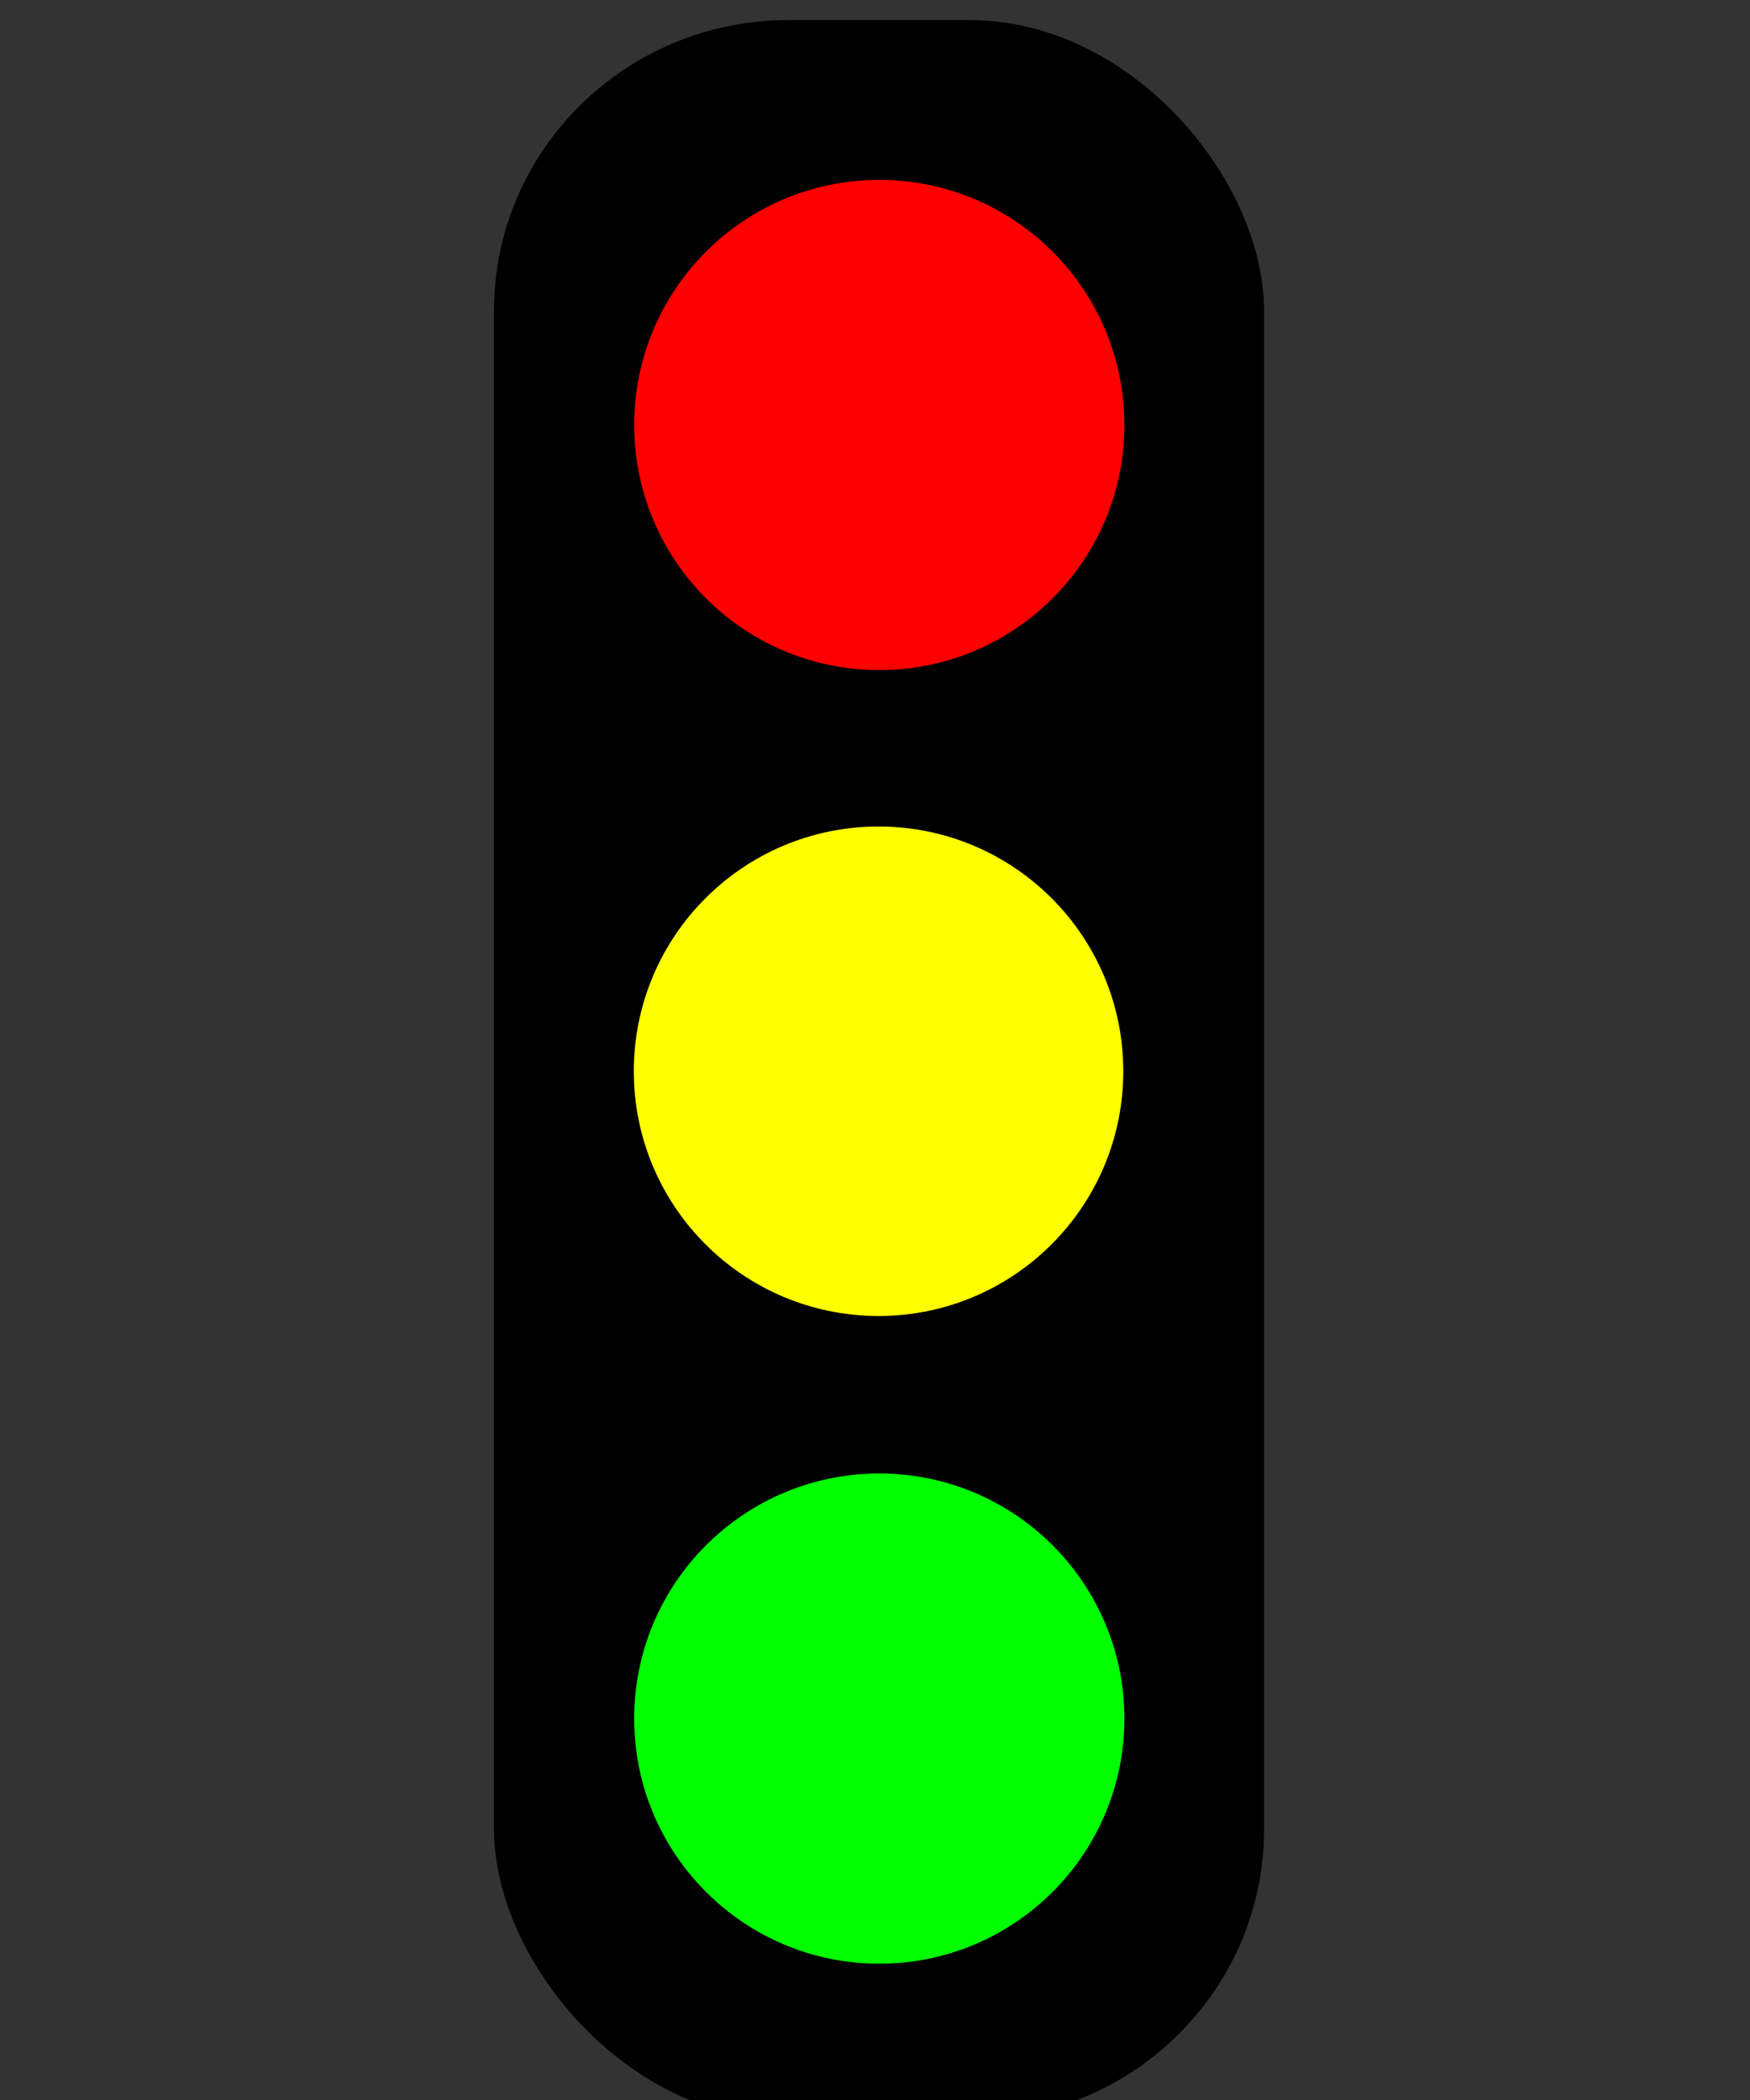 <?xml version="1.0" encoding="UTF-8" standalone="no"?>
<svg
   xmlns:dc="http://purl.org/dc/elements/1.1/"
   xmlns:cc="http://creativecommons.org/ns#"
   xmlns:rdf="http://www.w3.org/1999/02/22-rdf-syntax-ns#"
   xmlns:svg="http://www.w3.org/2000/svg"
   xmlns="http://www.w3.org/2000/svg"
   xmlns:sodipodi="http://sodipodi.sourceforge.net/DTD/sodipodi-0.dtd"
   xmlns:inkscape="http://www.inkscape.org/namespaces/inkscape"
   width="10"
   height="12"
   id="svg2"
   version="1.1"
   inkscape:version="1.0.2 (e86c8708, 2021-01-15)"
   sodipodi:docname="Traffic_light_all_lights_on.svg">
  <rect width="100%" height="100%" fill="#333333" stroke="none"/>
  <defs
     id="defs4">
    <inkscape:perspective
       sodipodi:type="inkscape:persp3d"
       inkscape:vp_x="0 : -211.81891 : 1"
       inkscape:vp_y="0 : 1000 : 0"
       inkscape:vp_z="744.09448 : -211.81891 : 1"
       inkscape:persp3d-origin="372.04724 : -387.21261 : 1"
       id="perspective2985" />
  </defs>
  <sodipodi:namedview
     id="base"
     pagecolor="#ffffff"
     bordercolor="#666666"
     borderopacity="1.0"
     inkscape:pageopacity="0.0"
     inkscape:pageshadow="2"
     inkscape:zoom="45.385285"
     inkscape:cx="5.411775"
     inkscape:cy="6.7049943"
     inkscape:document-units="px"
     inkscape:current-layer="g3081"
     showgrid="false"
     inkscape:window-width="1836"
     inkscape:window-height="1052"
     inkscape:window-x="84"
     inkscape:window-y="352"
     inkscape:window-maximized="1"
     inkscape:document-rotation="0" />
  <g
     inkscape:label="Layer 1"
     inkscape:groupmode="layer"
     id="layer1"
     transform="translate(0,-302.362)">
    <g
       id="g3081"
       transform="matrix(0.016,0,0,0.016,2.823,297.639)">
      <rect
         rx="105.158"
         ry="103.766"
         y="302.362"
         x="0"
         height="750"
         width="275"
         id="rect3052"
         style="fill:#000000" />
      <circle
         style="fill:#ffff00"
         id="path3060"
         transform="matrix(0.676,0,0,0.676,-104.404,408.877)"
         cx="357.594"
         cy="397.783"
         r="129.3" />
      <circle
         transform="matrix(0.677,0,0,0.677,-104.492,177.673)"
         id="path3077"
         style="fill:#ff0000"
         cx="357.594"
         cy="397.783"
         r="129.3" />
      <circle
         style="fill:#00ff00"
         id="path3079"
         transform="matrix(0.677,0,0,0.677,-104.492,639.673)"
         cx="357.594"
         cy="397.783"
         r="129.3" />
    </g>
  </g>
</svg>
